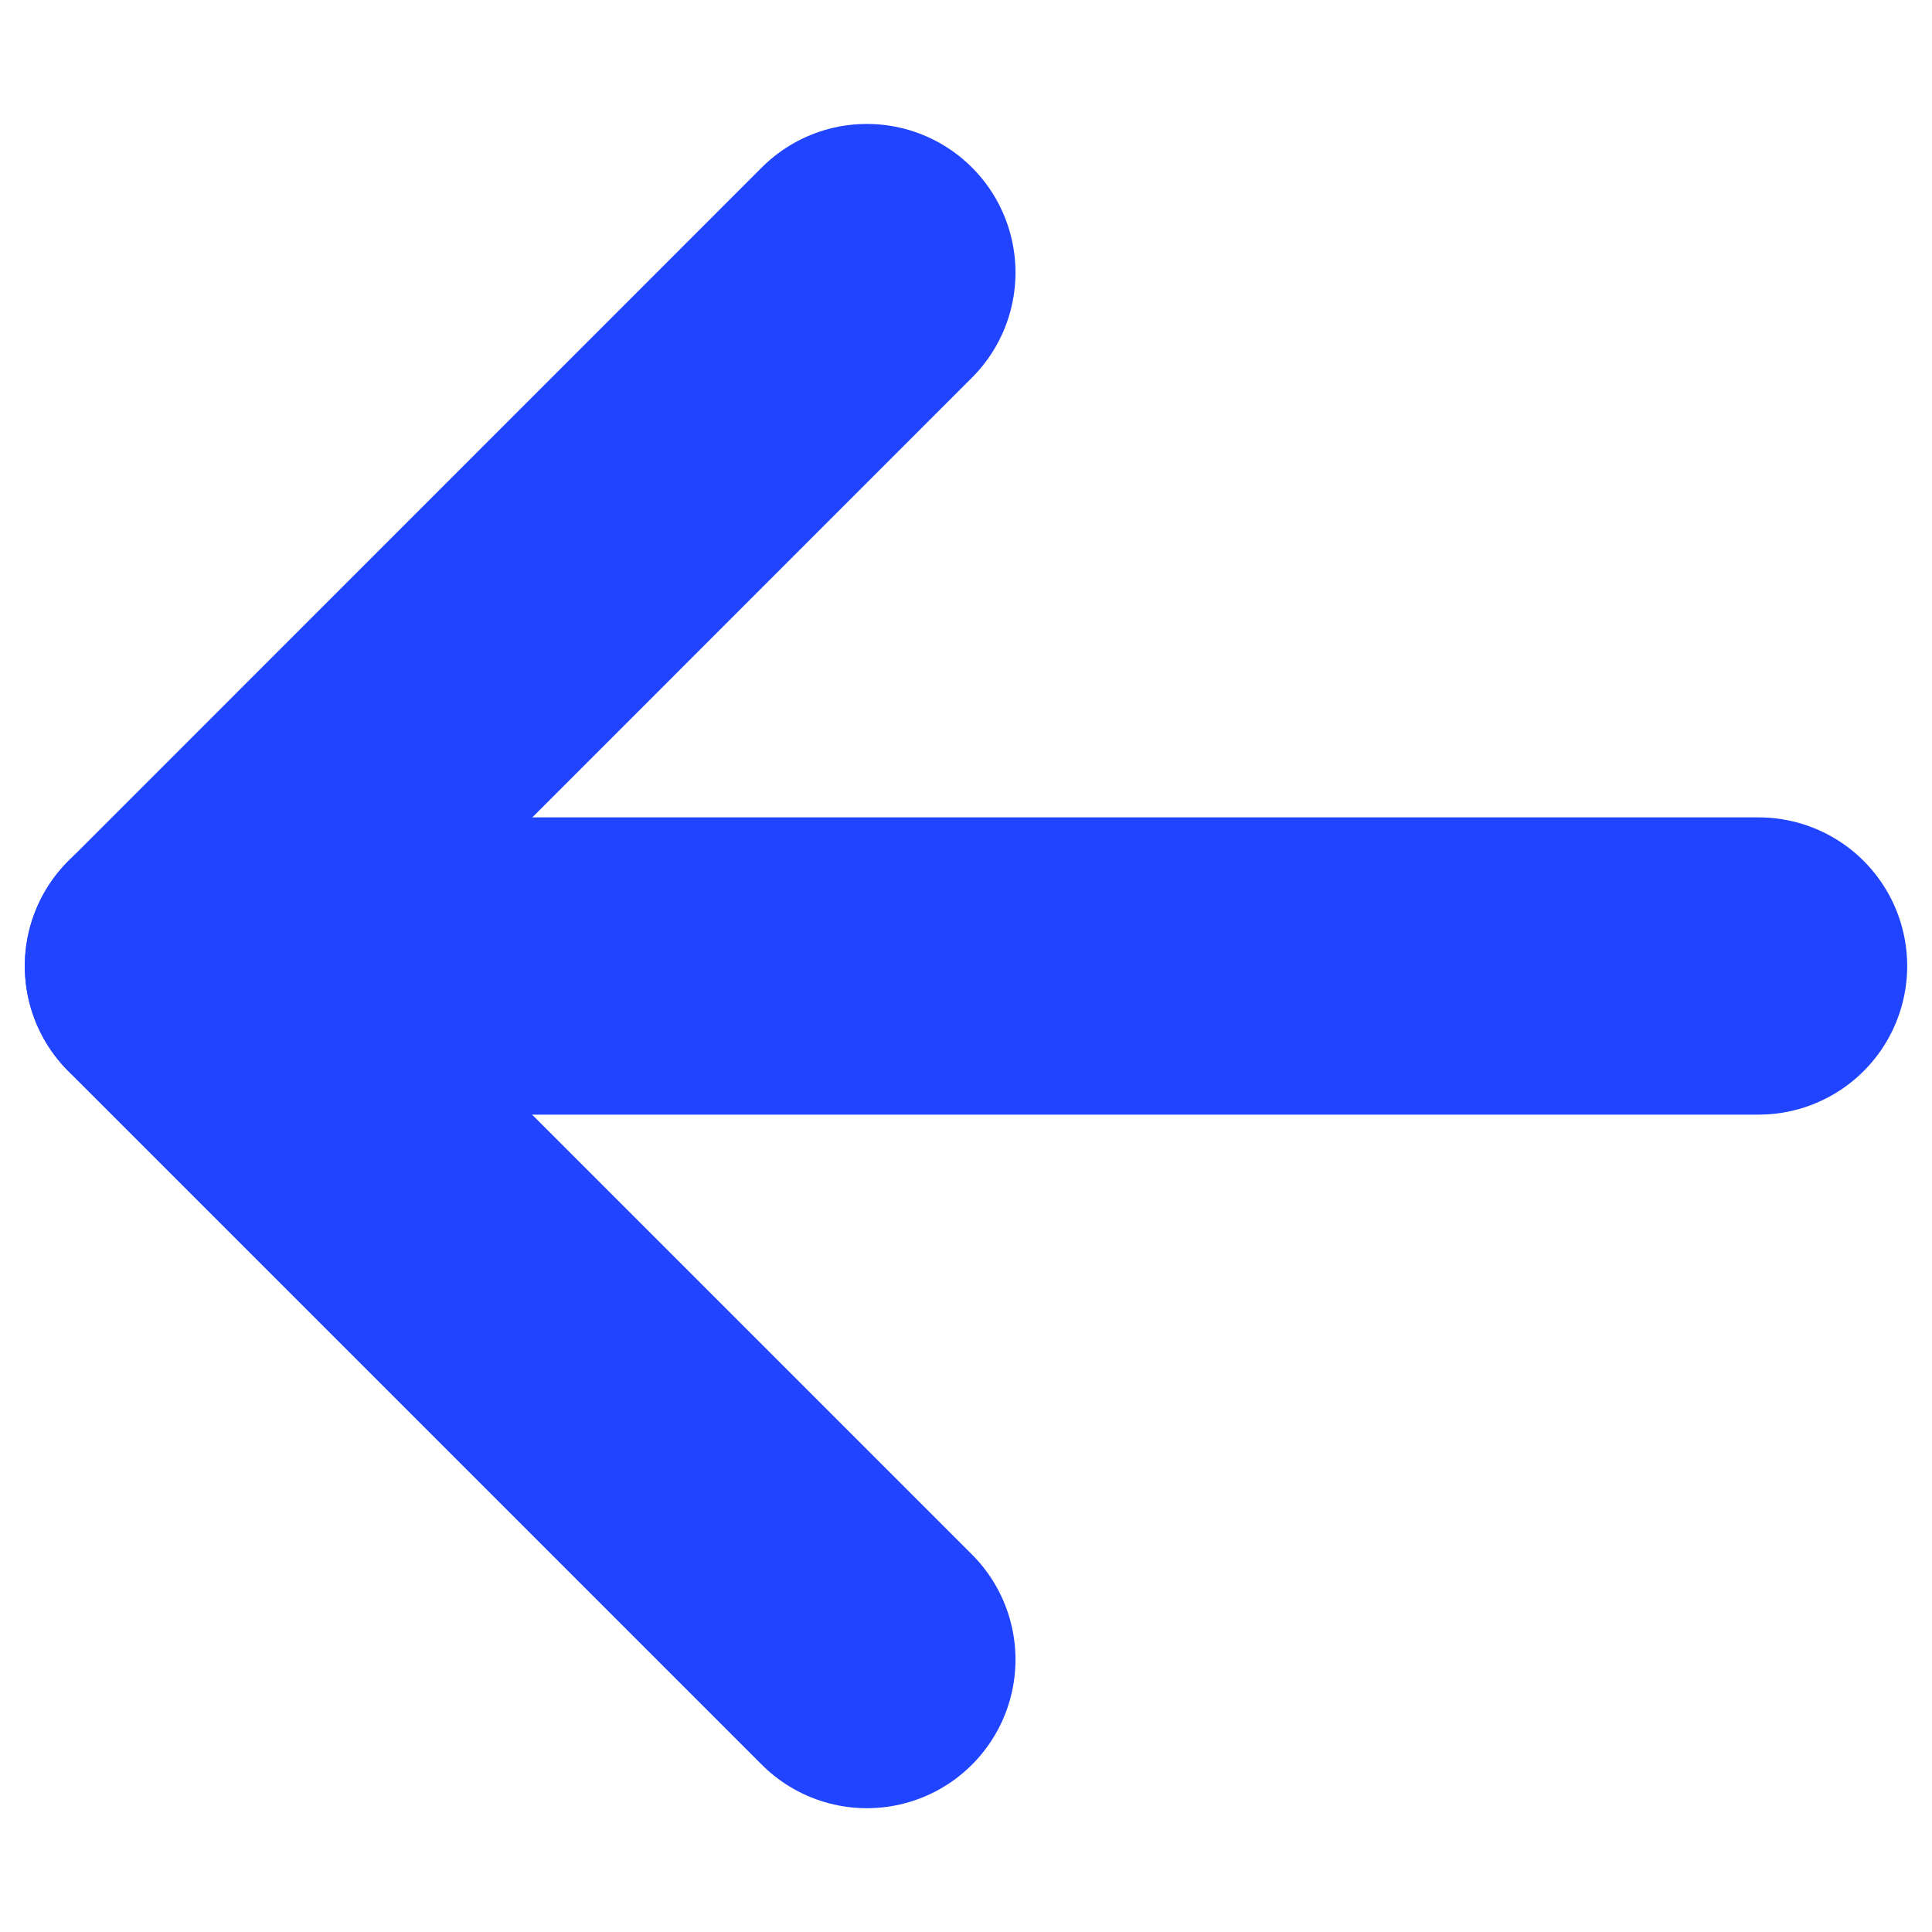 <svg width="13" height="13" viewBox="0 0 13 13" fill="none" xmlns="http://www.w3.org/2000/svg">
<path d="M5.833 1.834L1.167 6.501L5.833 11.167" stroke="#2044FF" stroke-width="2" stroke-linecap="round" stroke-linejoin="round"/>
<path d="M1.167 6.5H11.833" stroke="#2044FF" stroke-width="2" stroke-linecap="round" stroke-linejoin="round"/>
</svg>
